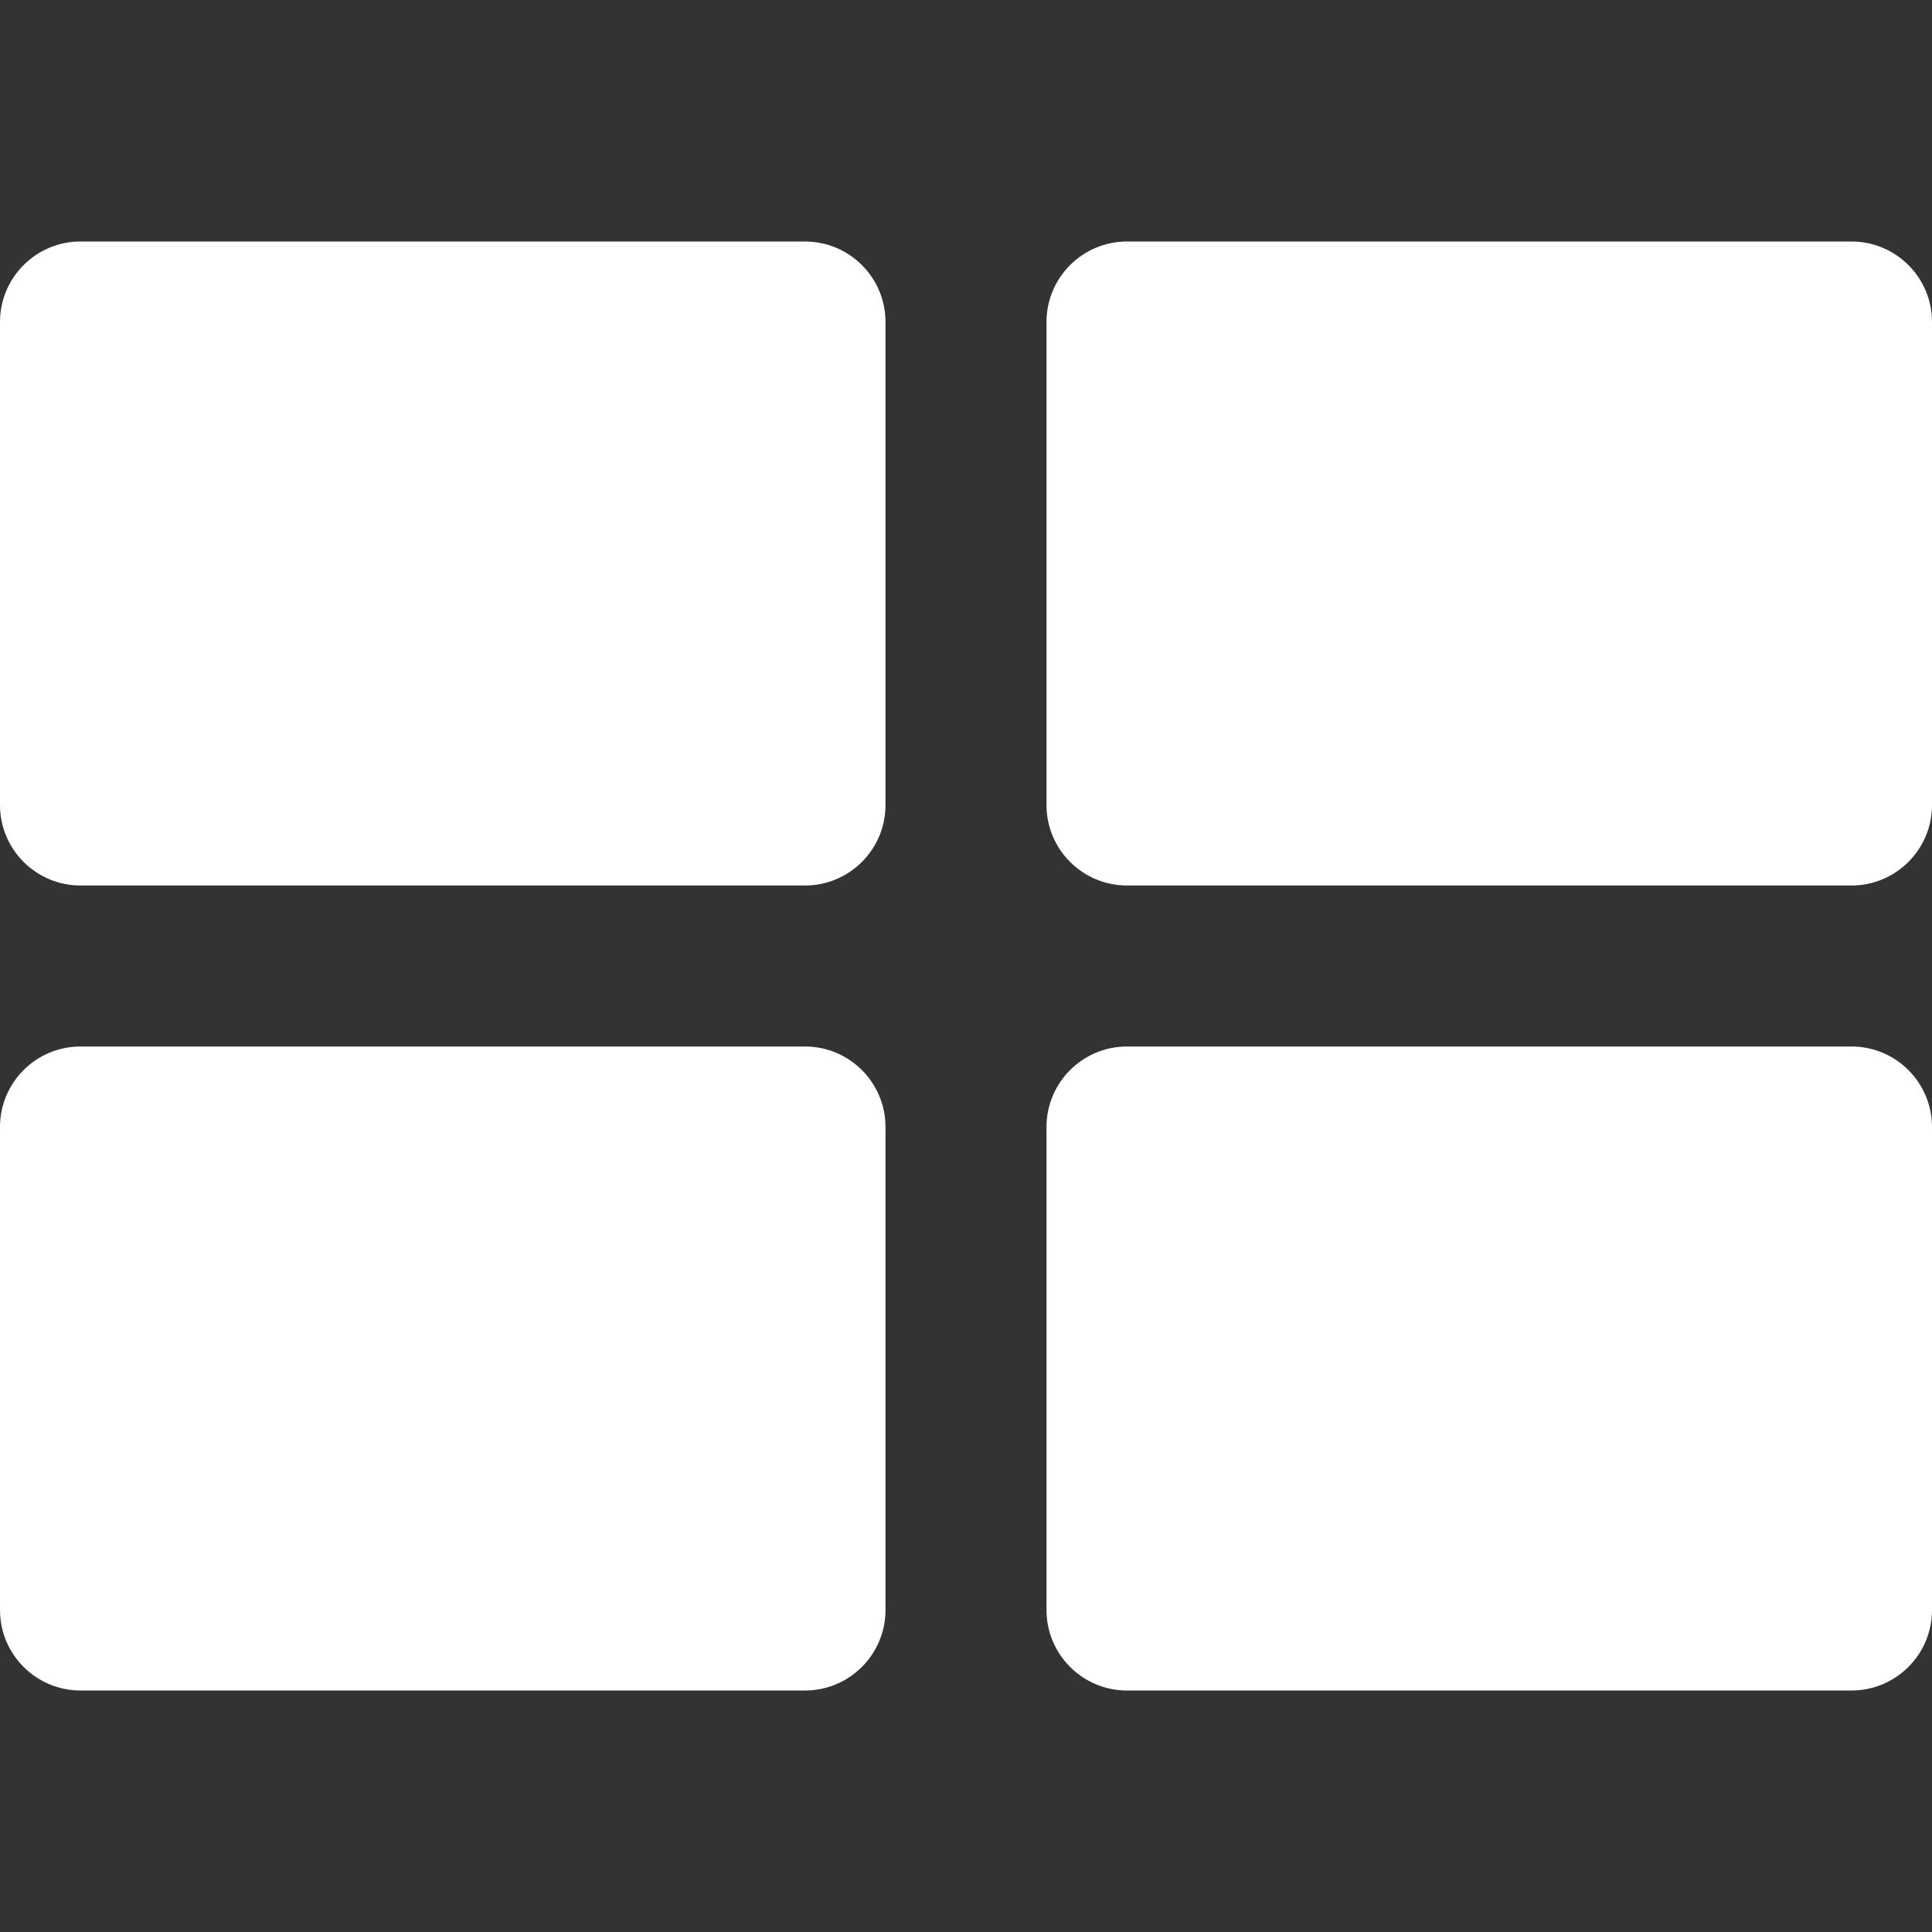 <svg viewBox="0 0 24 24" fill="none" xmlns="http://www.w3.org/2000/svg" class="svg-icon svg-icon-grid"><rect x="0" y="0" width="24" height="24" fill="#333333" stroke="none"/><path fill-rule="evenodd" clip-rule="evenodd" d="M1 3C0.448 3 0 3.448 0 4V10C0 10.552 0.448 11 1 11H10C10.552 11 11 10.552 11 10V4C11 3.448 10.552 3 10 3H1ZM1 13C0.448 13 0 13.448 0 14V20C0 20.552 0.448 21 1 21H10C10.552 21 11 20.552 11 20V14C11 13.448 10.552 13 10 13H1ZM13 4C13 3.448 13.448 3 14 3H23C23.552 3 24 3.448 24 4V10C24 10.552 23.552 11 23 11H14C13.448 11 13 10.552 13 10V4ZM14 13C13.448 13 13 13.448 13 14V20C13 20.552 13.448 21 14 21H23C23.552 21 24 20.552 24 20V14C24 13.448 23.552 13 23 13H14Z" fill="white"/></svg>